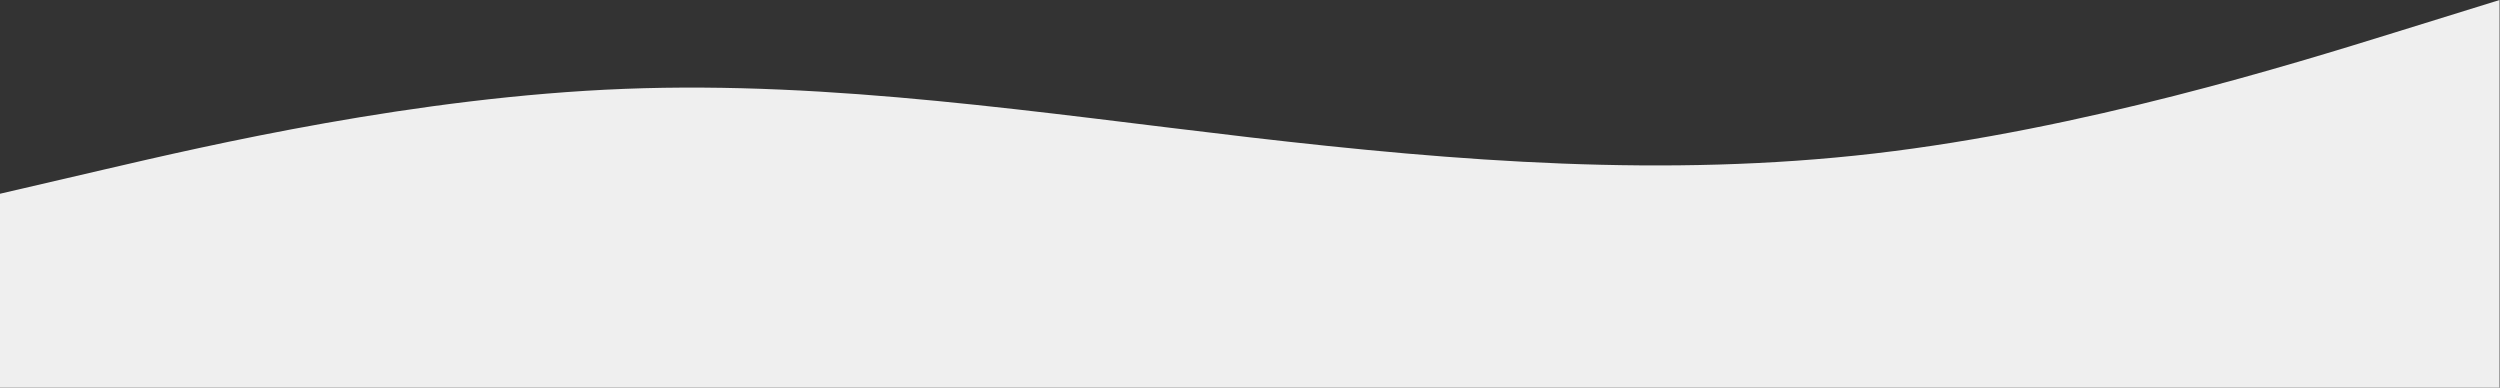 <svg width="2560" height="397" xmlns="http://www.w3.org/2000/svg" fill="none">
<rect width="100%" height="100%" fill="#333333" stroke="none"/>
<path fill="#efefef" d="m-.429 198.5 106.667-24.812c106.667-24.813 320-74.438 533.334-82.709 213.333-8.27 426.666 24.813 640 49.625 213.333 24.813 426.667 41.354 640 16.542 213.333-24.813 426.667-90.98 533.333-124.063L2559.572 0v397H-.429V198.5z" clipRule="evenodd" fillRule="evenodd"/>
</svg>